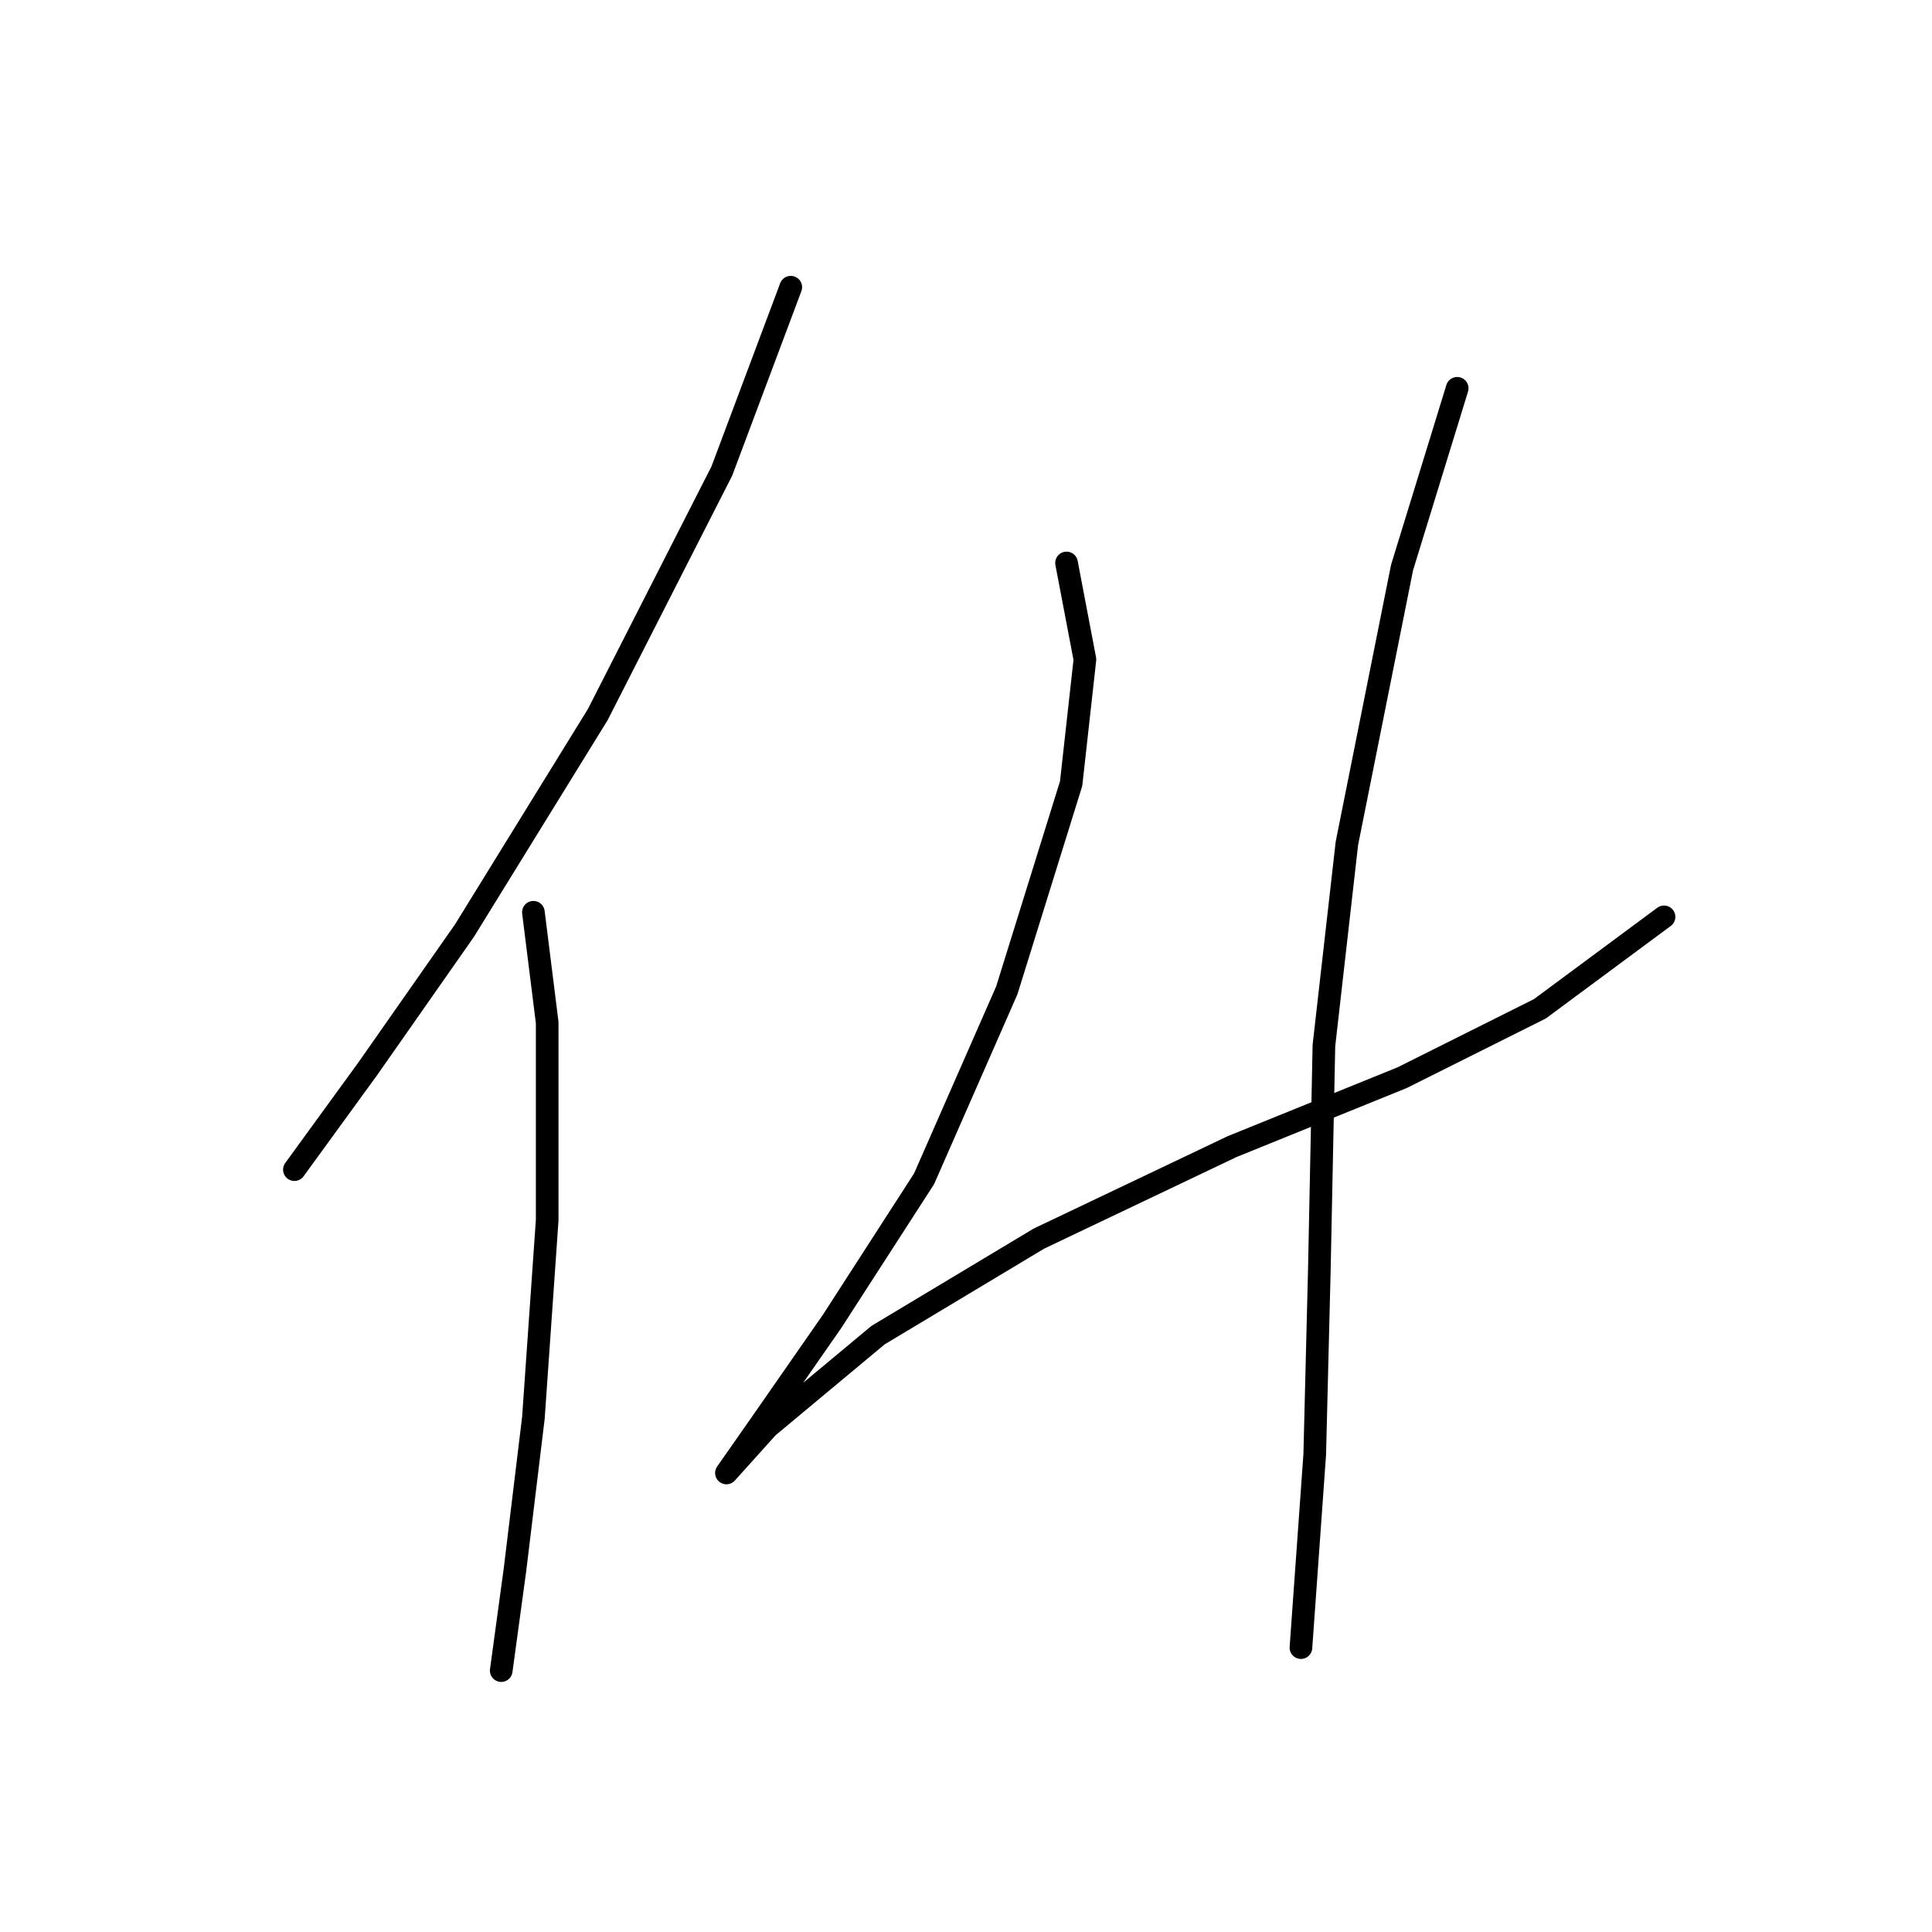 <?xml version="1.0" standalone="no"?>
    <svg width="256" height="256" xmlns="http://www.w3.org/2000/svg" version="1.1">
    <polyline stroke="black" stroke-width="3" stroke-linecap="round" fill="transparent" stroke-linejoin="round" points="104.782 38.055 95.647 62.415 79.204 94.692 61.543 123.315 48.754 141.585 39.01 154.983 39.01 154.983 " />
        <polyline stroke="black" stroke-width="3" stroke-linecap="round" fill="transparent" stroke-linejoin="round" points="70.678 120.879 72.505 135.495 72.505 161.682 70.678 187.868 68.242 207.965 66.415 221.363 66.415 221.363 " />
        <polyline stroke="black" stroke-width="3" stroke-linecap="round" fill="transparent" stroke-linejoin="round" points="141.322 74.595 143.758 87.384 141.931 103.827 133.405 131.232 122.443 156.201 110.263 175.08 100.519 189.086 96.256 195.176 96.256 195.176 101.737 189.086 116.353 176.907 137.668 164.118 163.246 151.938 185.779 142.803 204.048 133.668 220.491 121.488 220.491 121.488 " />
        <polyline stroke="black" stroke-width="3" stroke-linecap="round" fill="transparent" stroke-linejoin="round" points="193.086 51.453 185.779 75.204 178.471 111.744 175.426 138.54 174.817 168.381 174.208 192.74 172.381 218.318 172.381 218.318 " />
        </svg>